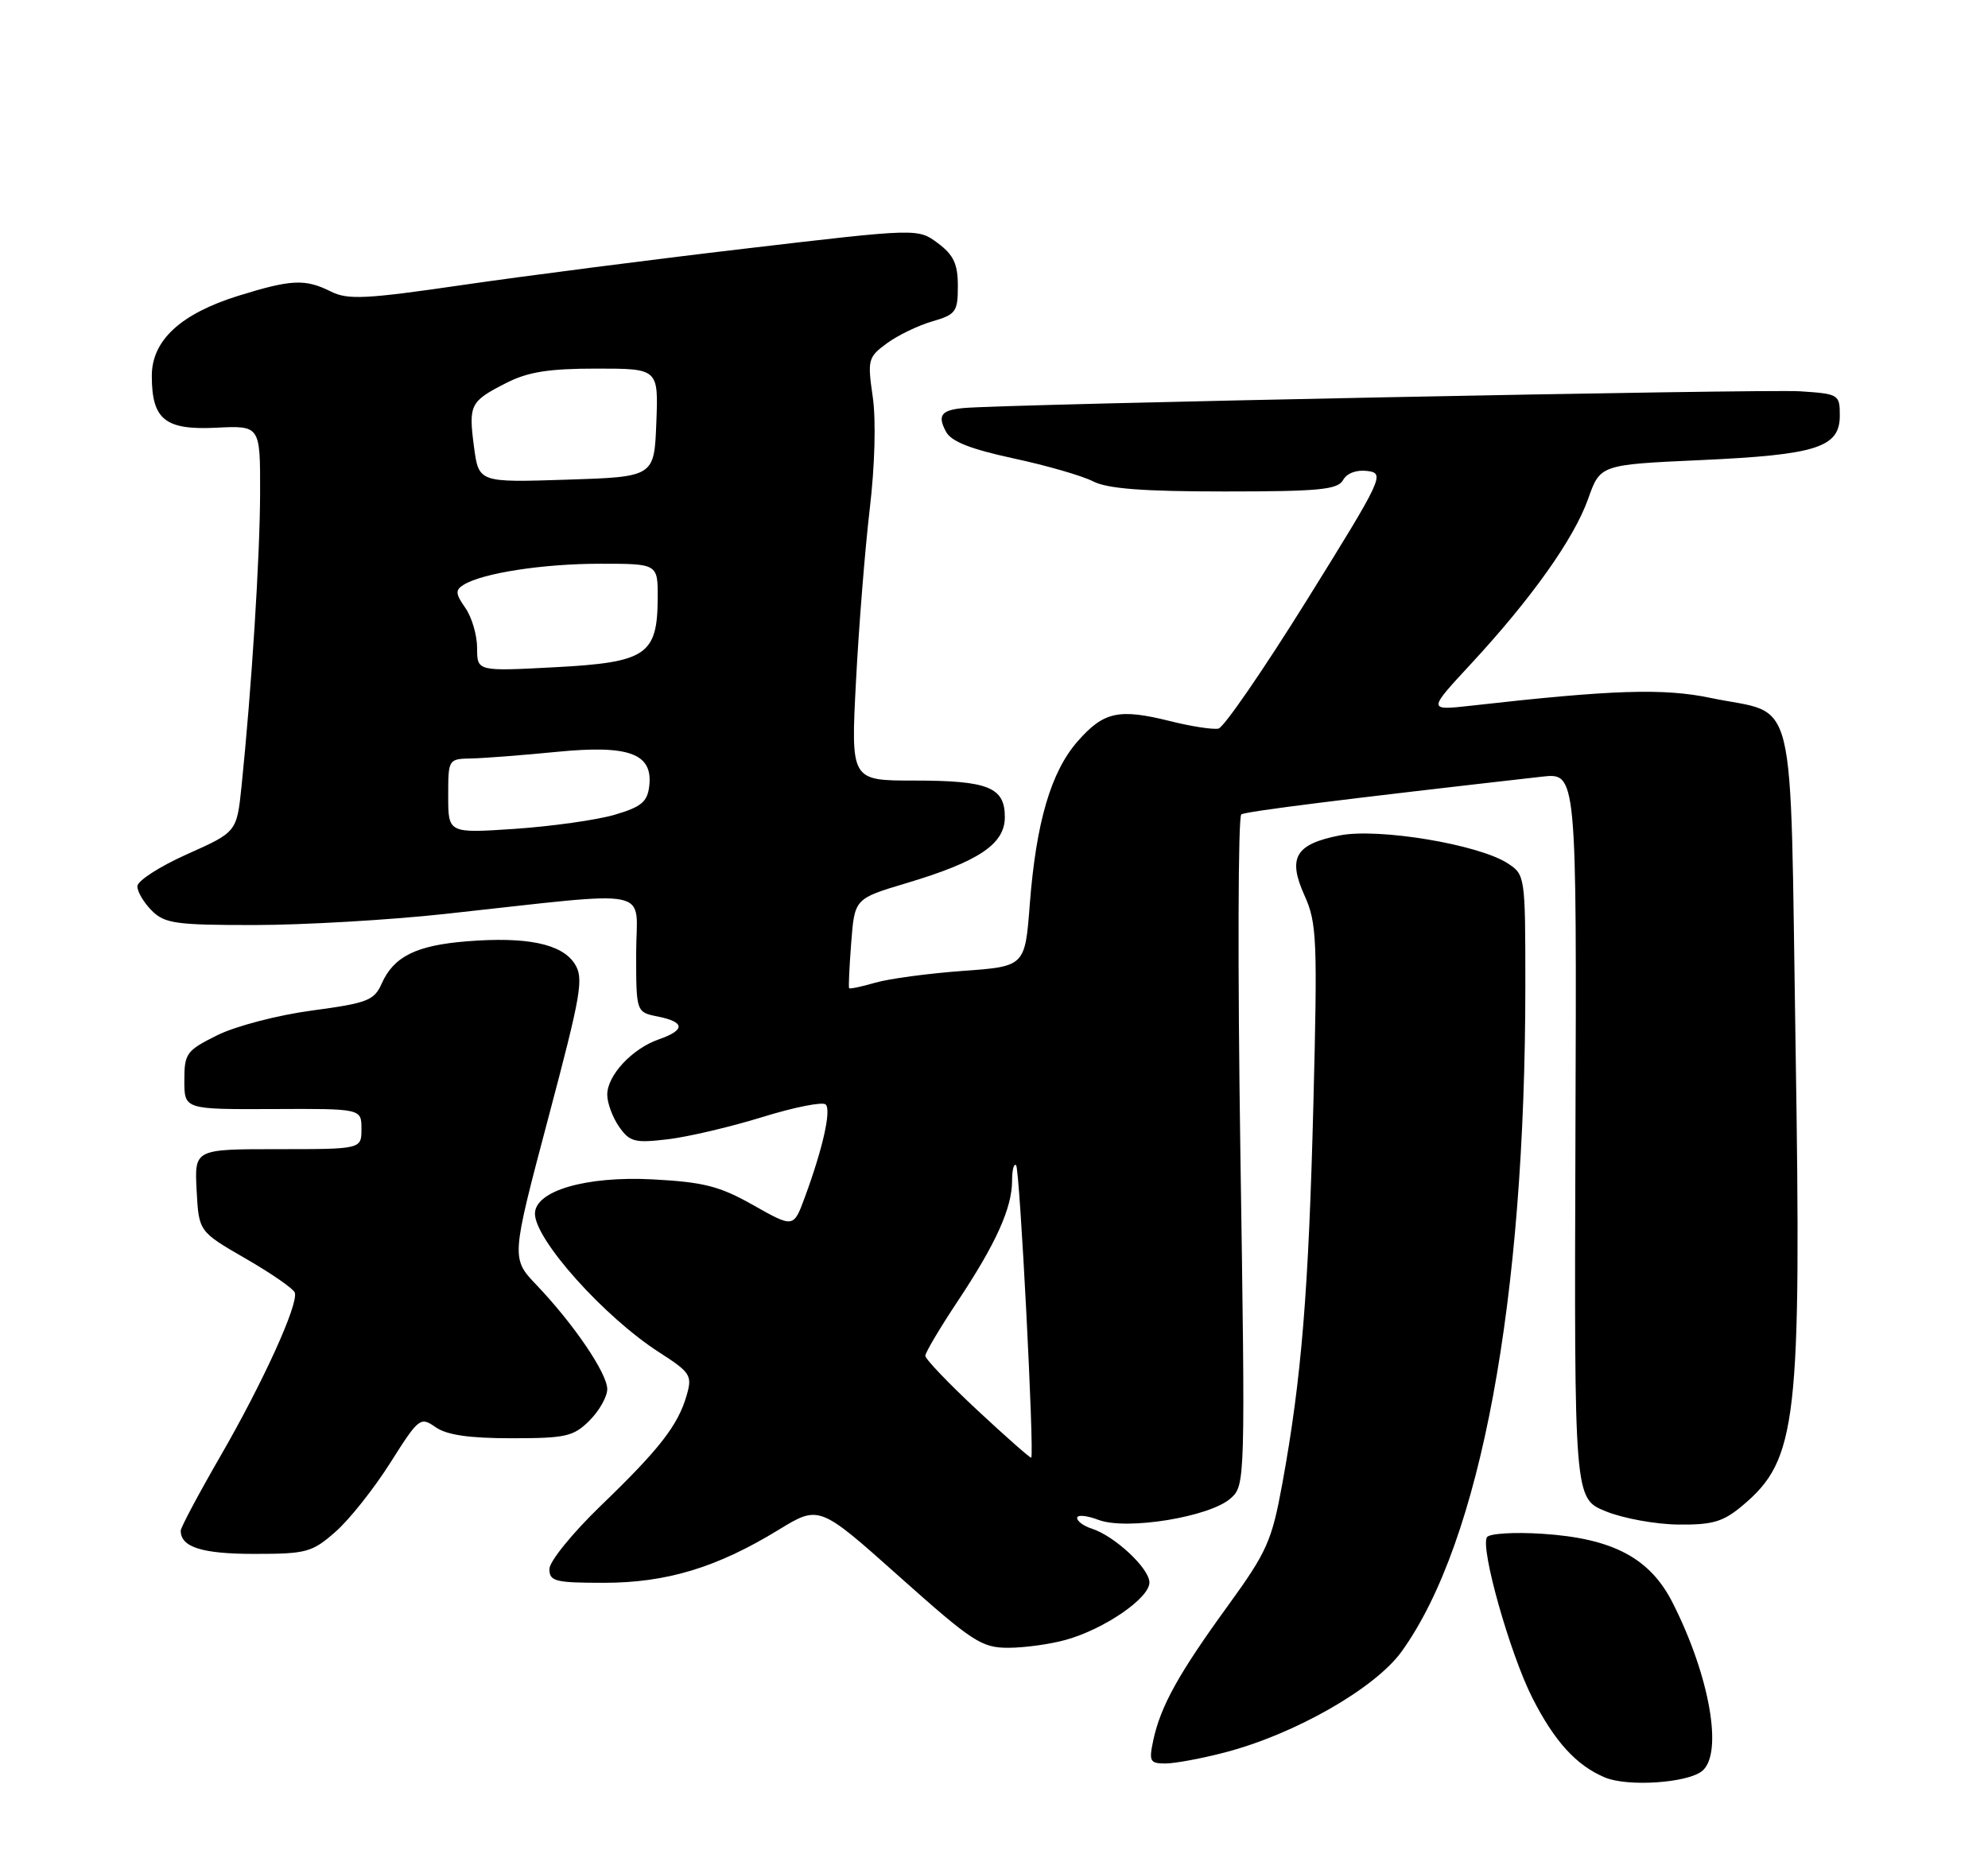 <?xml version="1.0" encoding="UTF-8" standalone="no"?>
<!DOCTYPE svg PUBLIC "-//W3C//DTD SVG 1.1//EN" "http://www.w3.org/Graphics/SVG/1.1/DTD/svg11.dtd" >
<svg xmlns="http://www.w3.org/2000/svg" xmlns:xlink="http://www.w3.org/1999/xlink" version="1.1" viewBox="0 0 275 256">
 <g >
 <path fill="currentColor"
d=" M 235.47 245.03 C 238.39 242.60 236.51 231.90 231.38 221.77 C 228.25 215.58 223.11 212.85 213.38 212.22 C 209.47 211.96 206.01 212.18 205.69 212.69 C 204.75 214.21 208.88 228.82 211.96 234.90 C 215.02 240.94 218.05 244.27 222.00 245.93 C 225.16 247.26 233.45 246.70 235.47 245.03 Z  M 169.44 242.47 C 179.11 239.95 190.23 233.60 193.90 228.49 C 204.82 213.29 211.00 179.96 211.00 136.32 C 211.00 121.25 210.97 121.02 208.57 119.46 C 204.57 116.84 190.70 114.53 185.32 115.59 C 179.18 116.80 178.09 118.66 180.46 123.92 C 182.16 127.67 182.26 130.04 181.68 152.75 C 181.02 178.70 180.04 190.72 177.39 205.24 C 175.93 213.23 175.29 214.68 169.81 222.24 C 163.03 231.58 160.56 236.05 159.54 240.75 C 158.91 243.70 159.06 244.00 161.21 244.00 C 162.51 244.00 166.22 243.31 169.44 242.47 Z  M 147.41 226.90 C 152.73 225.43 159.00 221.13 159.00 218.96 C 159.00 217.00 154.18 212.51 151.01 211.50 C 149.90 211.15 149.00 210.48 149.00 210.02 C 149.00 209.55 150.34 209.68 151.97 210.30 C 155.85 211.76 167.35 209.89 170.23 207.32 C 172.26 205.52 172.27 205.04 171.58 159.34 C 171.20 133.96 171.26 112.96 171.71 112.68 C 172.39 112.26 185.97 110.56 213.31 107.46 C 218.11 106.92 218.11 106.92 217.93 157.13 C 217.76 207.34 217.76 207.34 222.13 209.11 C 224.53 210.09 229.05 210.91 232.17 210.94 C 236.93 210.99 238.37 210.56 241.06 208.30 C 248.61 201.94 249.20 196.78 248.38 144.67 C 247.58 94.21 248.77 99.10 236.65 96.57 C 230.12 95.20 223.04 95.43 203.50 97.64 C 197.50 98.31 197.50 98.31 203.43 91.91 C 211.85 82.82 217.72 74.55 219.68 69.04 C 221.36 64.29 221.36 64.29 235.27 63.66 C 251.32 62.93 254.50 61.91 254.50 57.49 C 254.50 54.58 254.36 54.49 249.00 54.14 C 244.12 53.81 138.90 55.92 133.25 56.46 C 130.19 56.75 129.65 57.48 130.86 59.73 C 131.58 61.09 134.26 62.14 140.18 63.42 C 144.75 64.40 149.71 65.83 151.20 66.60 C 153.17 67.62 158.08 68.00 169.40 68.00 C 182.50 68.00 185.04 67.75 185.79 66.42 C 186.32 65.46 187.66 64.97 189.18 65.17 C 191.59 65.49 191.30 66.11 180.80 83.00 C 174.81 92.62 169.30 100.64 168.55 100.81 C 167.80 100.97 164.78 100.51 161.84 99.77 C 154.77 98.01 152.68 98.46 149.07 102.57 C 145.38 106.78 143.33 113.76 142.45 125.11 C 141.79 133.72 141.79 133.72 133.14 134.34 C 128.39 134.69 122.95 135.42 121.07 135.97 C 119.18 136.52 117.55 136.86 117.46 136.73 C 117.36 136.60 117.49 133.76 117.75 130.42 C 118.22 124.34 118.22 124.34 125.36 122.20 C 135.40 119.20 139.00 116.79 139.00 113.05 C 139.00 108.92 136.71 108.00 126.41 108.00 C 117.69 108.00 117.69 108.00 118.41 94.25 C 118.80 86.69 119.66 75.97 120.31 70.43 C 121.02 64.46 121.19 58.15 120.73 54.93 C 119.98 49.78 120.08 49.42 122.67 47.51 C 124.18 46.40 127.00 45.04 128.95 44.47 C 132.23 43.52 132.50 43.14 132.50 39.58 C 132.50 36.53 131.92 35.28 129.74 33.65 C 126.98 31.59 126.98 31.59 103.24 34.38 C 90.18 35.91 72.53 38.19 64.00 39.43 C 50.65 41.38 48.13 41.51 45.80 40.35 C 42.21 38.56 40.33 38.64 32.96 40.93 C 24.98 43.42 21.00 47.10 21.00 52.00 C 21.00 58.05 22.83 59.53 29.91 59.18 C 36.00 58.88 36.00 58.88 35.98 68.19 C 35.96 77.08 34.80 95.30 33.41 108.81 C 32.75 115.12 32.75 115.12 25.88 118.19 C 22.09 119.88 19.00 121.88 19.00 122.63 C 19.00 123.39 19.90 124.90 21.00 126.00 C 22.78 127.78 24.33 128.00 35.25 127.99 C 41.99 127.98 53.80 127.30 61.50 126.46 C 91.20 123.24 88.00 122.59 88.00 131.88 C 88.00 140.05 88.00 140.05 91.00 140.65 C 94.78 141.41 94.82 142.52 91.13 143.81 C 87.44 145.09 84.00 148.79 84.00 151.47 C 84.00 152.61 84.74 154.61 85.64 155.90 C 87.11 158.00 87.81 158.18 92.39 157.63 C 95.20 157.30 101.09 155.91 105.49 154.55 C 109.88 153.19 113.81 152.41 114.22 152.82 C 115.01 153.61 113.82 158.91 111.32 165.69 C 109.77 169.89 109.77 169.89 104.22 166.76 C 99.54 164.11 97.36 163.56 90.28 163.18 C 81.08 162.70 74.00 164.76 74.00 167.93 C 74.00 171.52 83.58 182.22 91.17 187.10 C 95.52 189.90 95.78 190.30 94.99 193.05 C 93.79 197.21 91.23 200.51 83.10 208.34 C 79.18 212.13 76.00 216.04 76.00 217.09 C 76.00 218.80 76.79 219.00 83.52 219.00 C 92.20 219.00 99.17 216.89 107.67 211.69 C 113.31 208.24 113.31 208.24 124.38 218.12 C 134.51 227.16 135.79 228.00 139.48 227.99 C 141.69 227.99 145.26 227.50 147.41 226.90 Z  M 46.41 211.94 C 48.33 210.26 51.73 205.97 53.98 202.41 C 57.94 196.15 58.14 195.99 60.26 197.47 C 61.80 198.55 64.91 199.00 70.77 199.00 C 78.27 199.00 79.33 198.76 81.55 196.55 C 82.90 195.20 84.00 193.24 84.00 192.20 C 84.00 190.02 79.36 183.19 74.23 177.81 C 70.70 174.11 70.70 174.11 75.81 154.82 C 80.45 137.32 80.79 135.33 79.47 133.31 C 77.68 130.58 72.84 129.58 64.60 130.24 C 57.57 130.80 54.47 132.34 52.80 136.09 C 51.76 138.43 50.83 138.79 43.15 139.82 C 38.44 140.45 32.61 141.97 30.07 143.23 C 25.78 145.36 25.50 145.75 25.50 149.50 C 25.50 153.50 25.50 153.50 37.75 153.45 C 50.00 153.39 50.00 153.39 50.00 156.20 C 50.00 159.00 50.00 159.00 38.45 159.00 C 26.90 159.00 26.90 159.00 27.20 164.70 C 27.50 170.40 27.50 170.40 33.98 174.14 C 37.55 176.20 40.61 178.32 40.78 178.85 C 41.31 180.43 36.39 191.26 30.51 201.44 C 27.48 206.69 25.00 211.35 25.00 211.79 C 25.00 214.07 27.94 215.00 35.17 215.00 C 42.40 215.00 43.17 214.79 46.41 211.94 Z  M 135.23 195.15 C 131.25 191.44 128.00 188.05 128.00 187.59 C 128.00 187.14 130.03 183.72 132.51 179.99 C 137.77 172.07 140.00 167.13 140.00 163.37 C 140.00 161.88 140.25 160.92 140.56 161.23 C 141.07 161.74 143.10 201.23 142.65 201.69 C 142.54 201.79 139.20 198.85 135.23 195.15 Z  M 62.00 110.15 C 62.00 105.02 62.01 105.00 65.25 104.94 C 67.04 104.90 72.33 104.49 77.00 104.03 C 87.04 103.04 90.34 104.26 89.81 108.77 C 89.55 110.96 88.71 111.65 85.00 112.74 C 82.53 113.46 76.34 114.33 71.25 114.68 C 62.00 115.30 62.00 115.30 62.00 110.15 Z  M 66.00 89.67 C 66.00 87.89 65.27 85.40 64.37 84.11 C 63.00 82.16 62.96 81.64 64.12 80.92 C 66.74 79.29 75.12 78.00 83.05 78.00 C 91.00 78.00 91.00 78.00 90.98 82.75 C 90.94 90.63 89.42 91.65 76.75 92.32 C 66.00 92.89 66.00 92.89 66.00 89.67 Z  M 65.57 61.85 C 64.80 55.98 65.02 55.54 70.03 52.99 C 73.02 51.46 75.91 51.00 82.50 51.00 C 91.08 51.00 91.08 51.00 90.79 58.49 C 90.50 65.98 90.50 65.98 78.36 66.37 C 66.23 66.76 66.23 66.76 65.57 61.85 Z "/>
</g>
</svg>